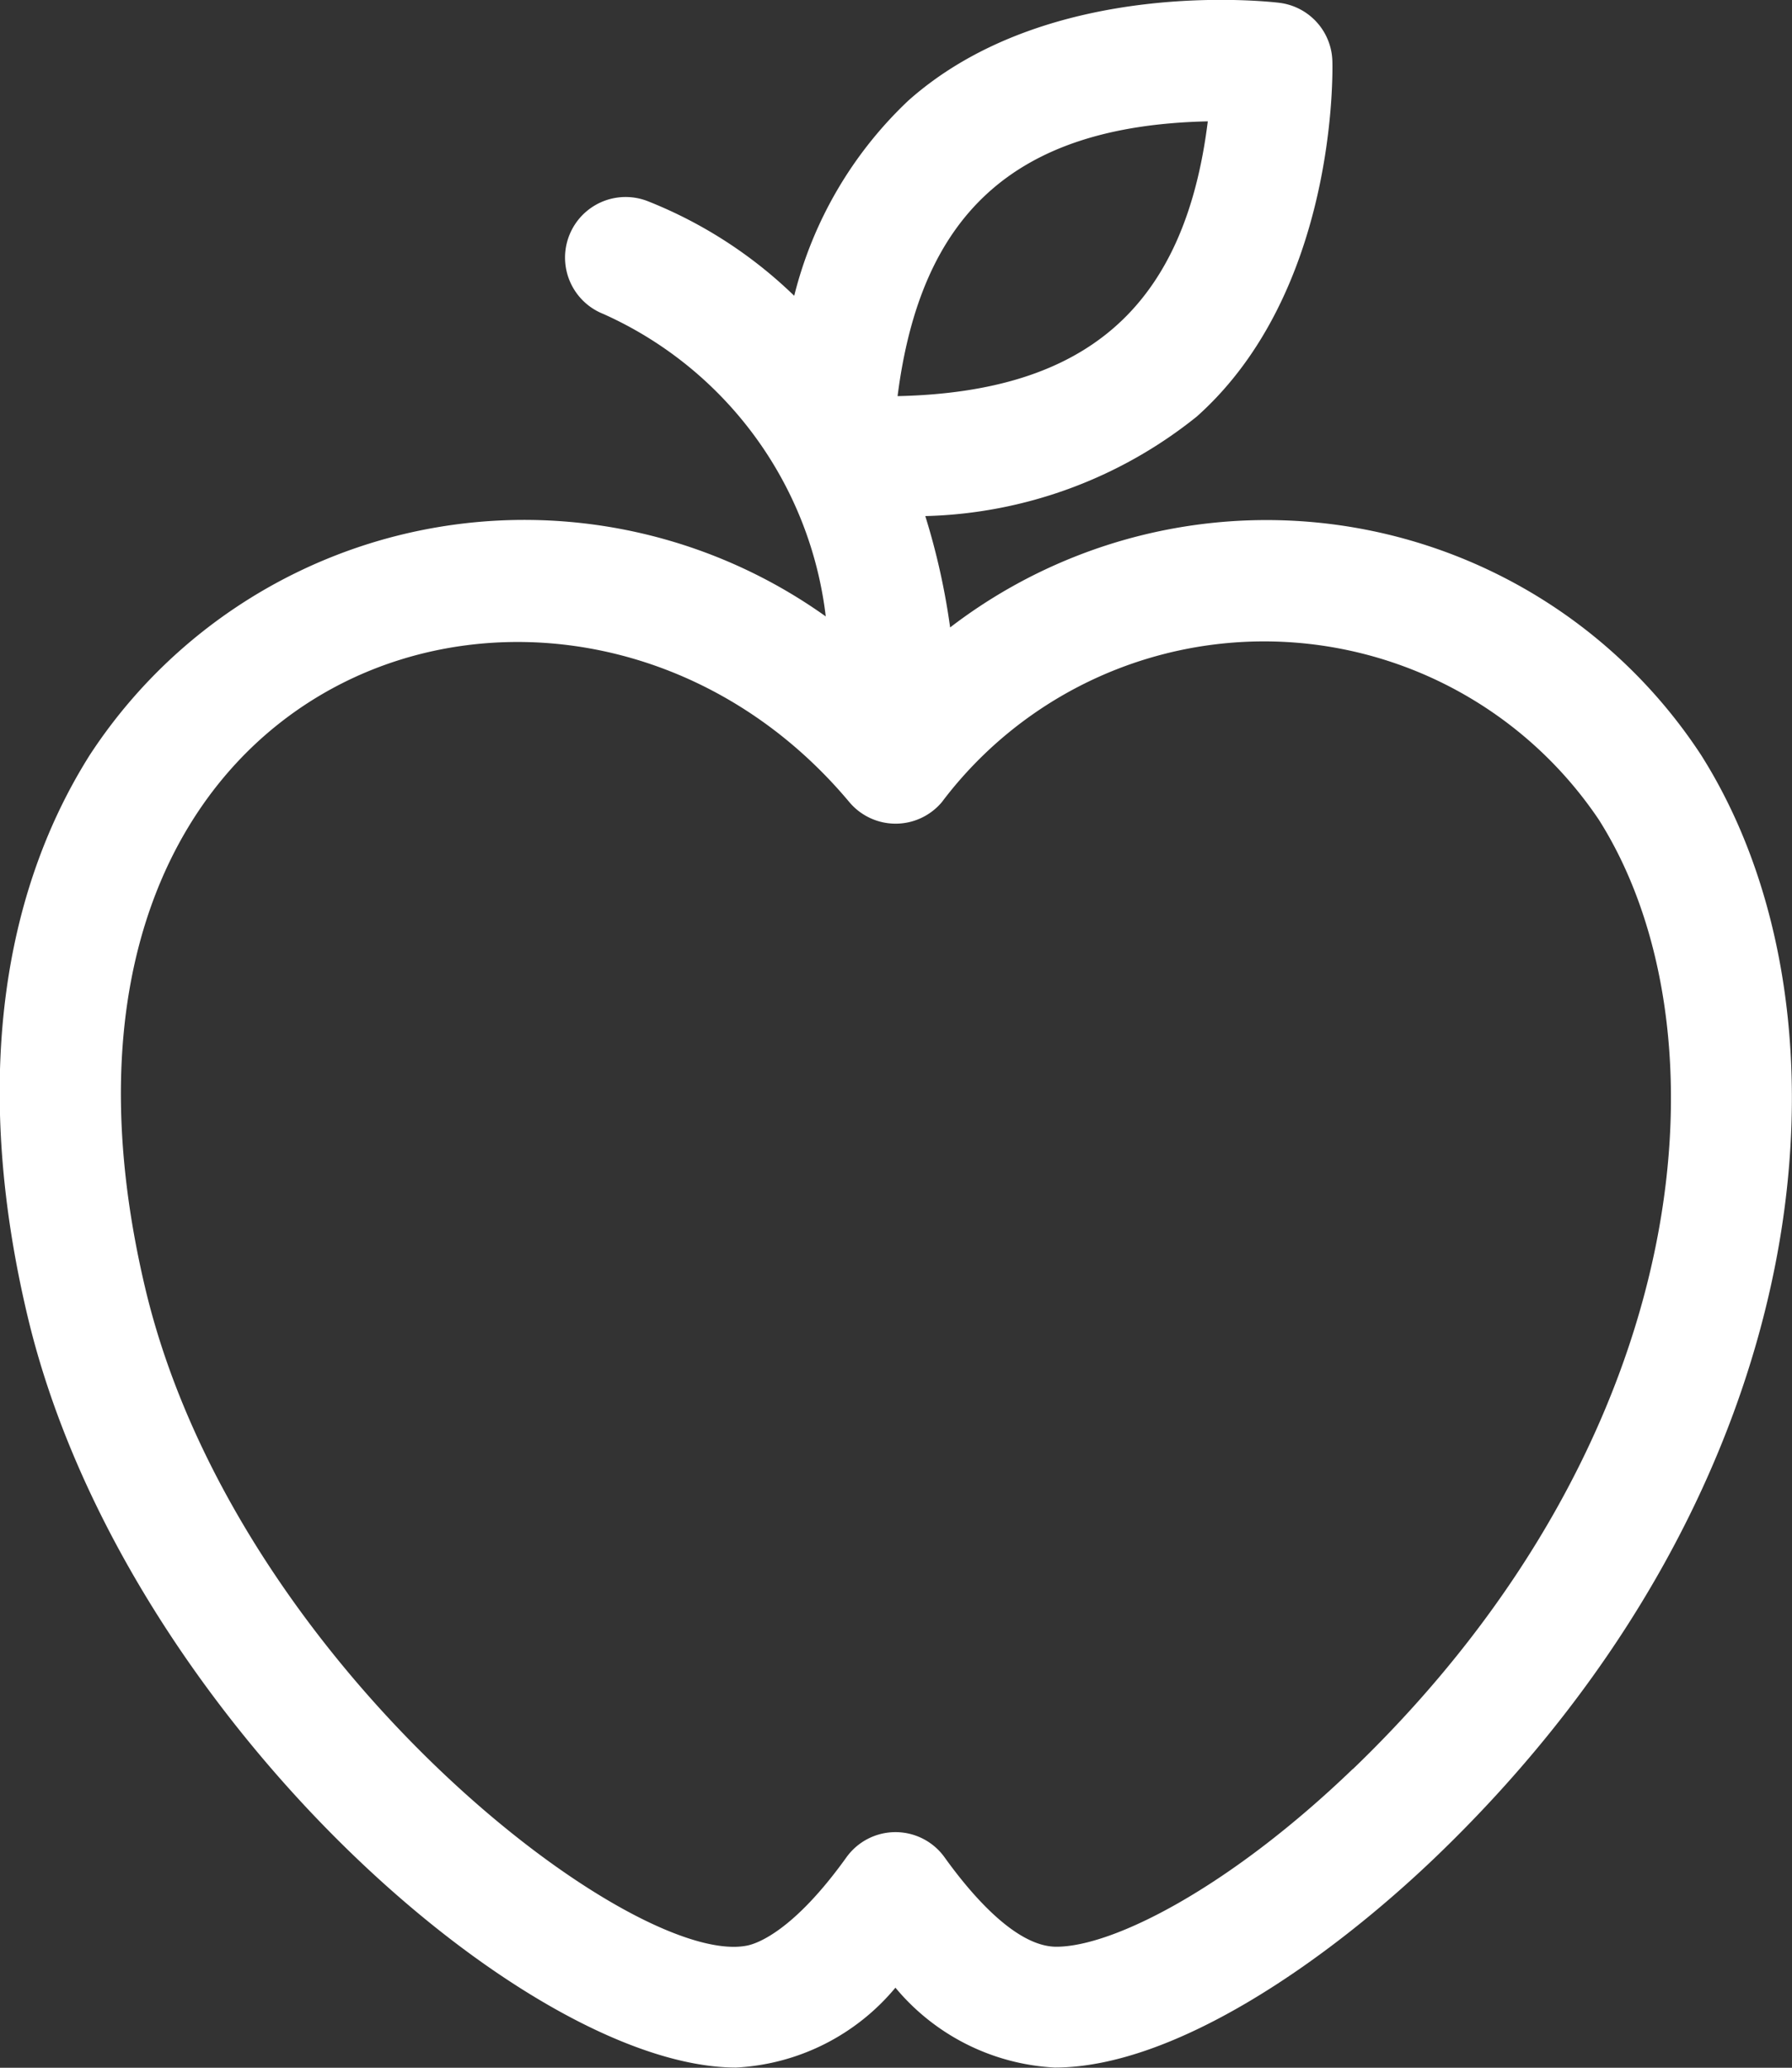 <svg xmlns="http://www.w3.org/2000/svg" width="26.699" height="30.807" viewBox="0 0 26.699 30.807">
  <rect x="0" y="0" width="26.699" height="30.807" fill="#333333" stroke="none"/>
  <g id="Group_9" data-name="Group 9" transform="translate(-254.056 -726.545)">
    <g id="Group_8" data-name="Group 8">
      <path id="Path_8" data-name="Path 8" d="M279.4,737.793a7.741,7.741,0,0,0-11.188-1.9,10.3,10.3,0,0,0-.37-1.659,6.72,6.72,0,0,0,4.045-1.483c2.094-1.868,2.024-5.156,2.02-5.295a.9.9,0,0,0-.789-.869c-.139-.017-3.443-.4-5.529,1.457a5.99,5.99,0,0,0-1.7,2.908,6.652,6.652,0,0,0-2.178-1.408.9.9,0,0,0-.667,1.678,5.668,5.668,0,0,1,3.315,4.507,7.734,7.734,0,0,0-10.963,2.061c-1.385,2.192-1.708,5.079-.932,8.353,1.389,5.875,7.4,11.206,10.559,11.206a3.309,3.309,0,0,0,2.374-1.19,3.309,3.309,0,0,0,2.374,1.19c1.767,0,4.043-1.569,5.689-3.15C281.22,748.659,281.851,741.665,279.4,737.793Zm-7.349-9.44c-.346,2.784-1.821,4.032-4.622,4.094C267.769,729.781,269.122,728.417,272.054,728.353Zm2.161,24.547c-1.842,1.772-3.575,2.649-4.417,2.649-.62,0-1.3-.822-1.665-1.331a.9.9,0,0,0-1.464,0c-.784,1.094-1.323,1.28-1.47,1.312-1.7.362-7.644-4.163-8.978-9.8-2.225-9.41,6.407-12.115,10.491-7.236a.9.9,0,0,0,1.381,0,6.01,6.01,0,0,1,9.788.265C279.842,741.862,279.382,747.925,274.215,752.9Z" fill="#fff"/>
    </g>
  </g>
</svg>
